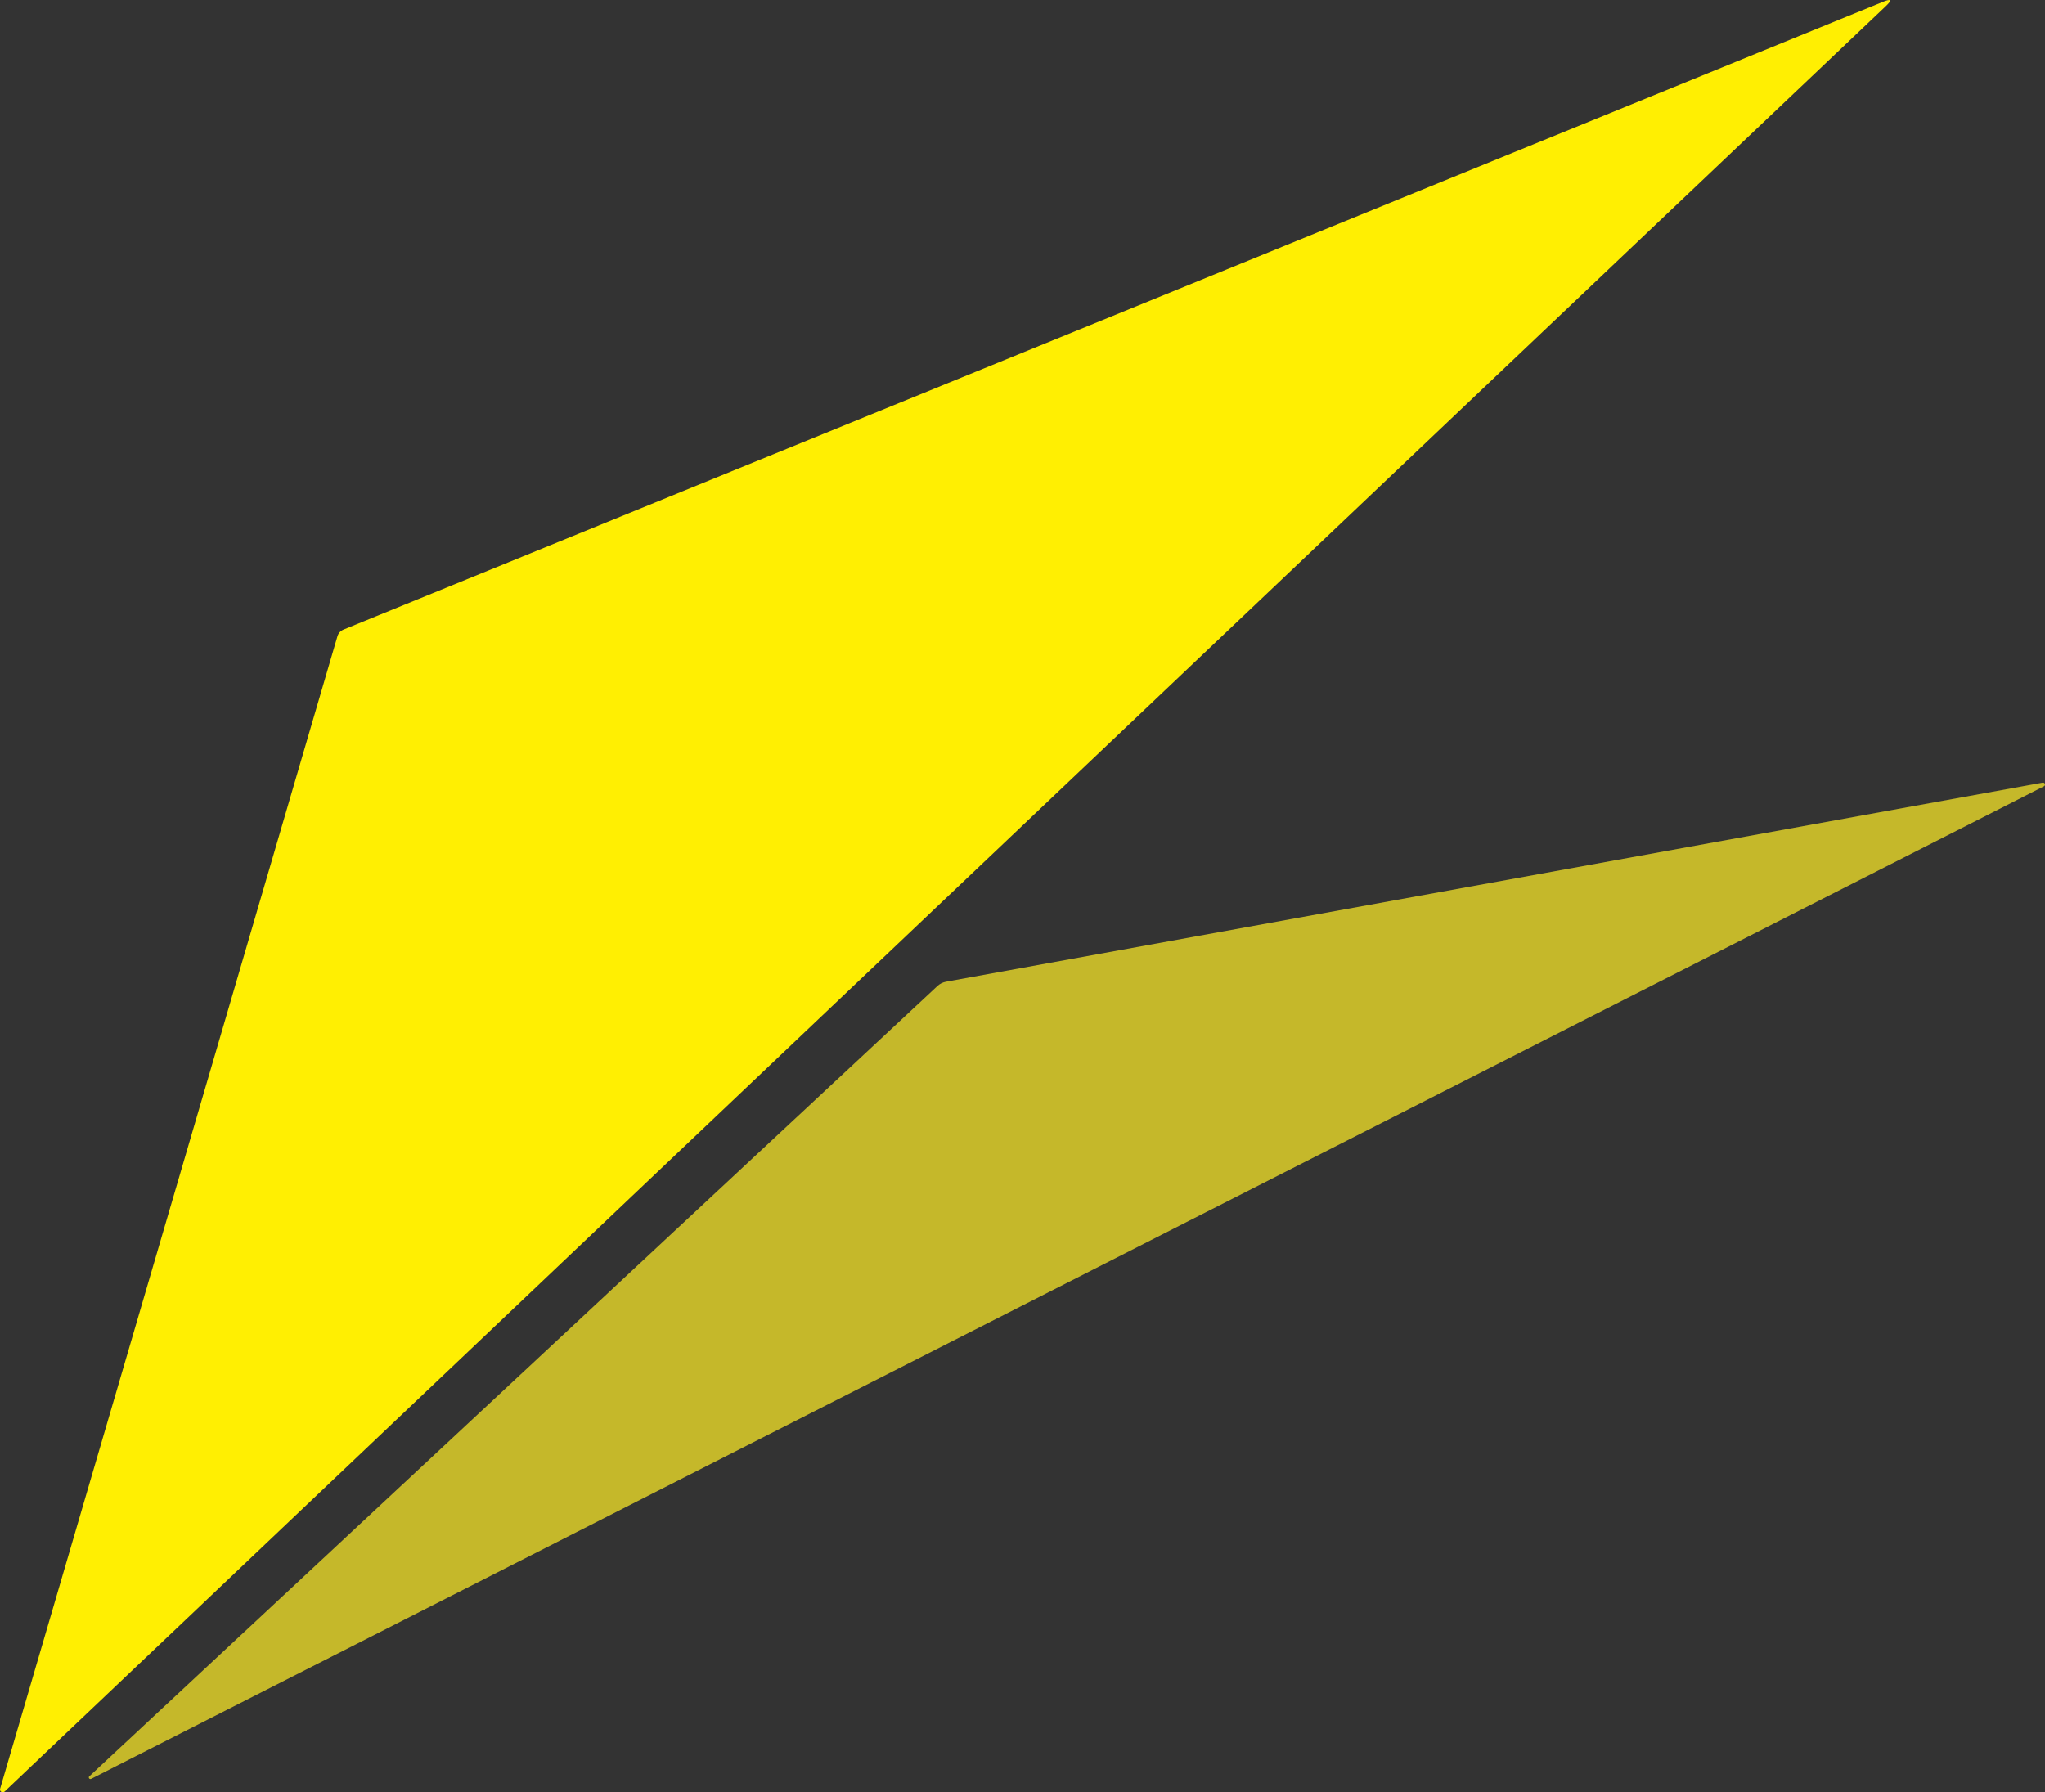 <?xml version="1.0" encoding="utf-8"?>
<svg width="65.028px" height="57px" viewBox="0 0 65.028 57" version="1.1" xmlns:xlink="http://www.w3.org/1999/xlink" xmlns="http://www.w3.org/2000/svg">
  <rect x="0" y="0" width="65.028" height="57" fill="#333333" stroke="none"/>
  <g id="simbolo">
    <path d="M10.729 20.238C10.757 20.139 10.83 20.059 10.927 20.02L59.865 0.062C60.148 -0.054 60.179 -0.006 59.958 0.203L0.148 56.975C0.083 57.038 -0.022 56.972 0.004 56.888L10.729 20.238Z" id="Path" fill="#FFEF02" fill-rule="evenodd" stroke="none" />
    <path d="M2.841 56.491L29.807 31.36C29.886 31.286 29.979 31.241 30.084 31.221L64.954 24.89C64.986 24.885 65.014 24.902 65.025 24.93C65.034 24.961 65.022 24.992 64.994 25.006L2.898 56.573C2.875 56.585 2.847 56.579 2.833 56.556C2.819 56.537 2.821 56.508 2.841 56.491L2.841 56.491Z" id="Path" fill="#C5B82A" fill-rule="evenodd" stroke="none" />
  </g>
</svg>